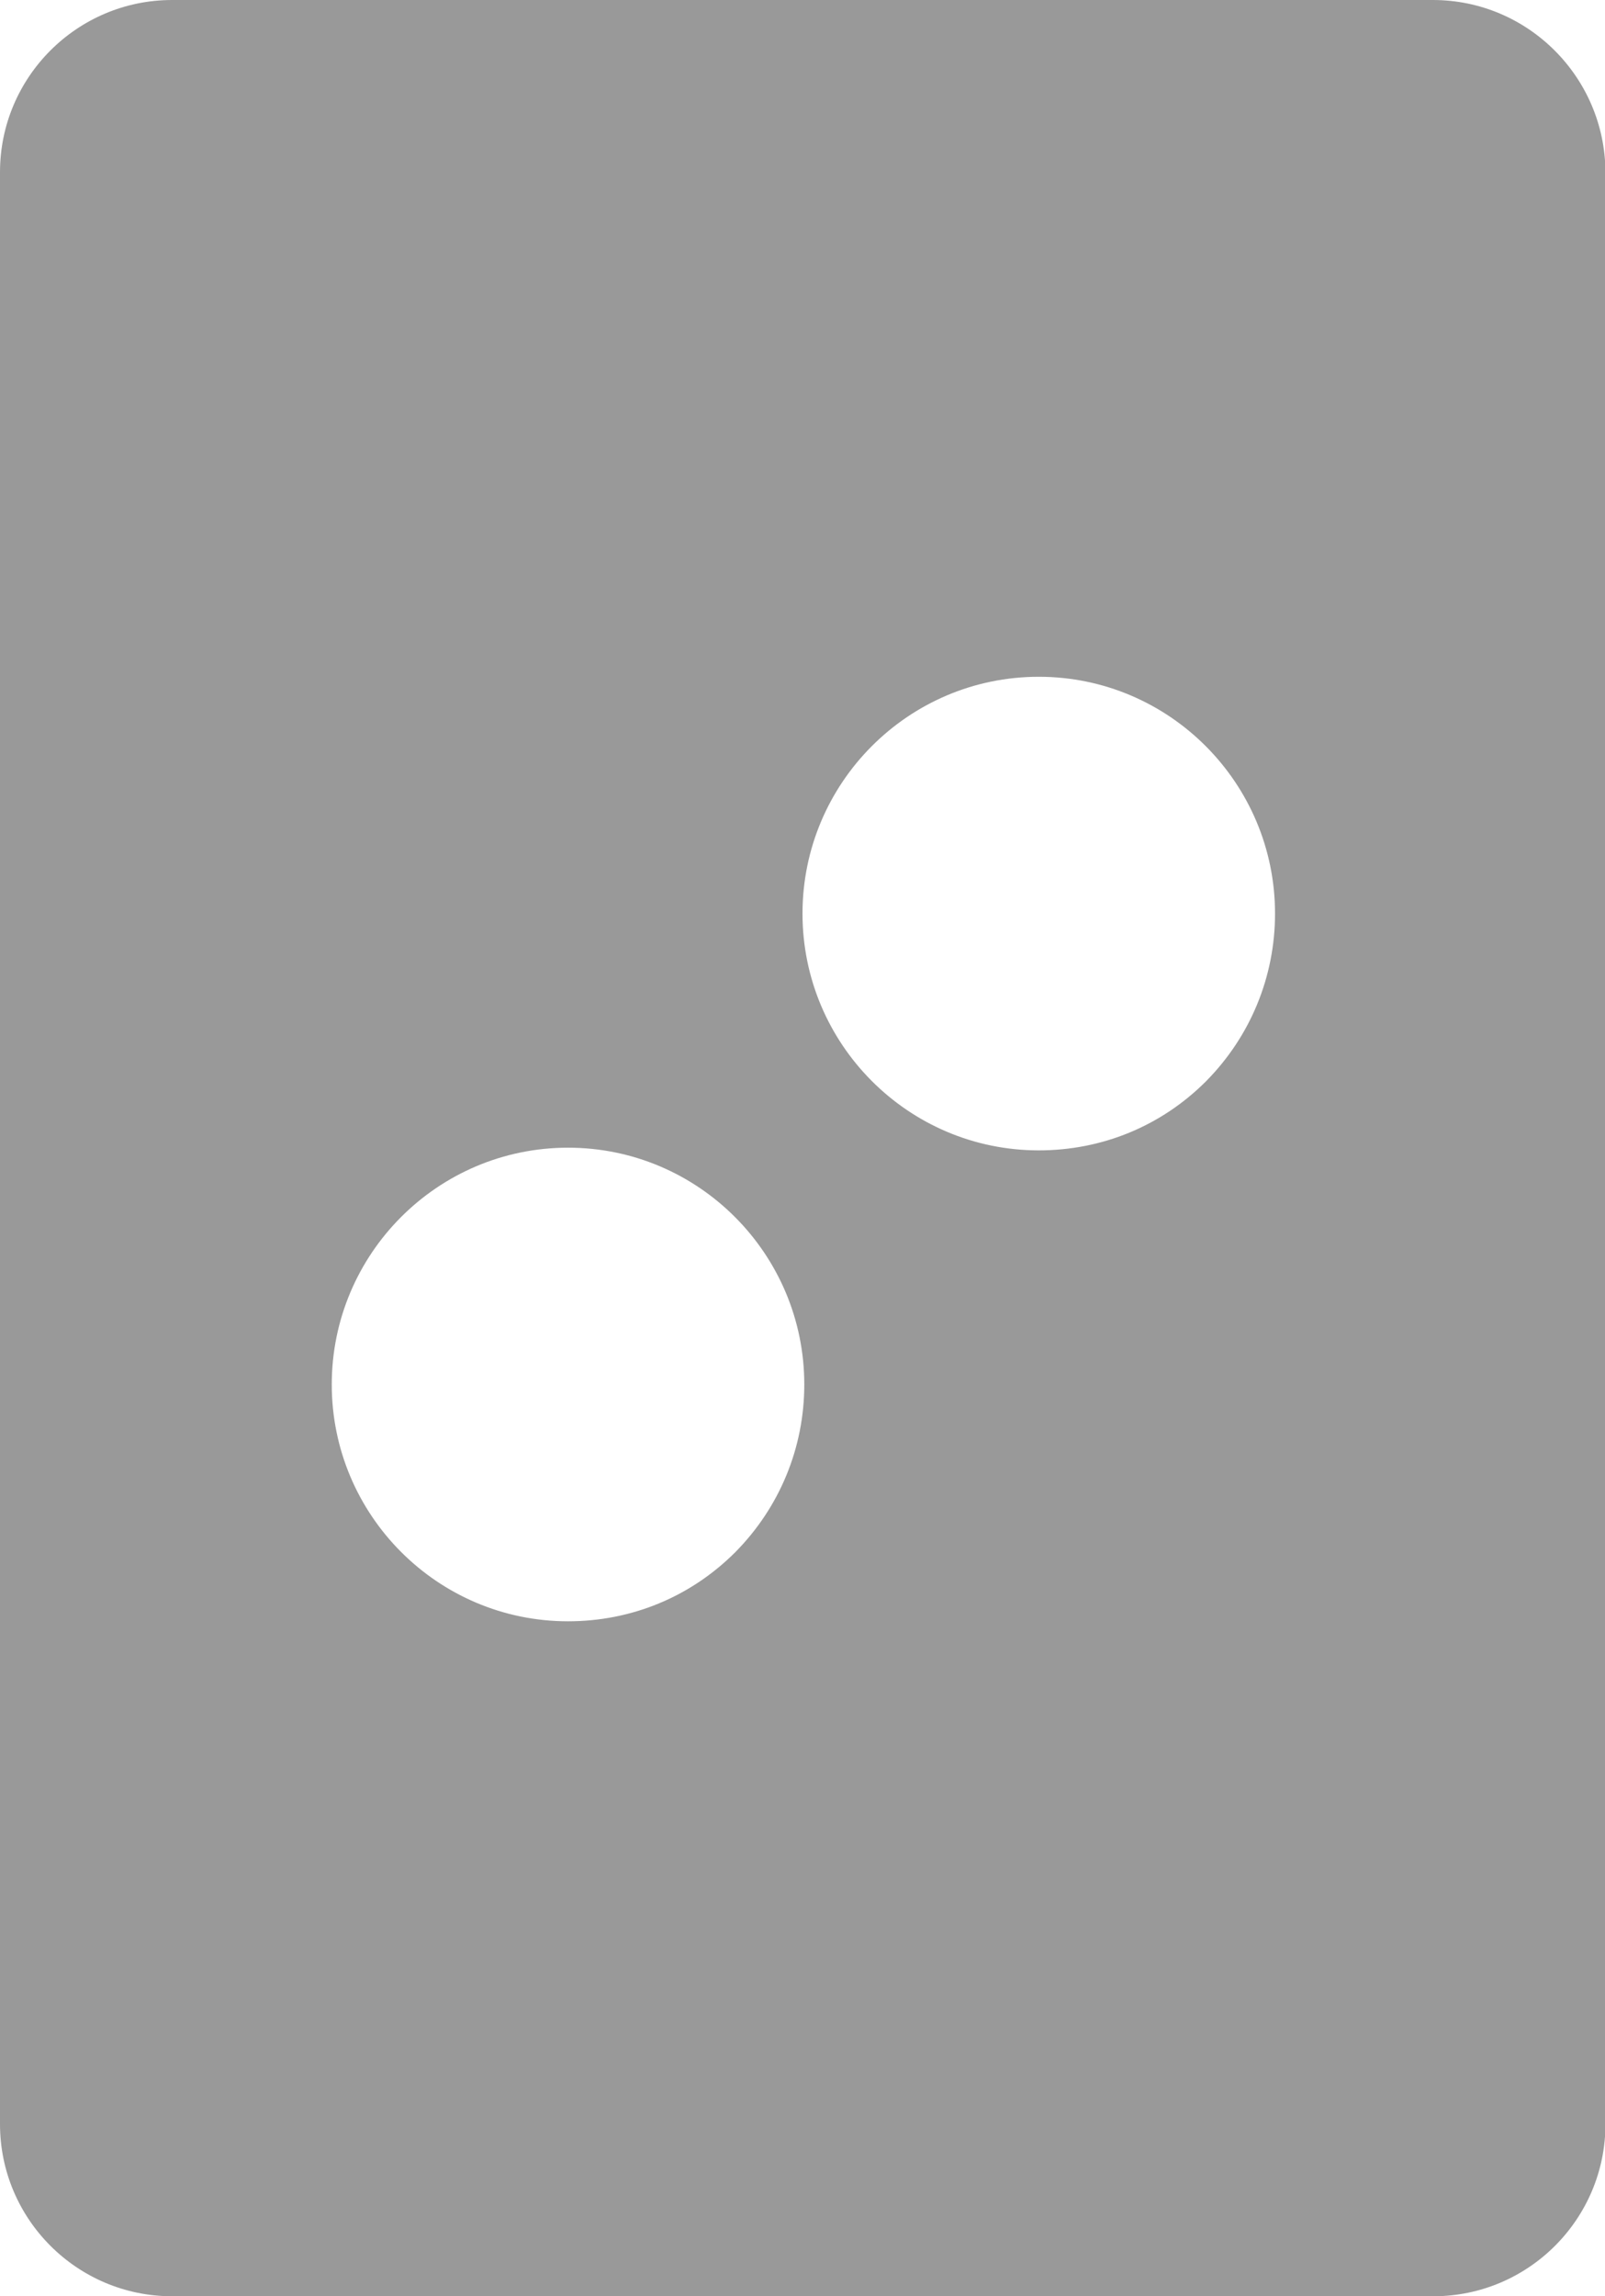 <?xml version="1.0" encoding="utf-8"?>
<!-- Generator: Adobe Illustrator 19.0.0, SVG Export Plug-In . SVG Version: 6.00 Build 0)  -->
<svg version="1.1" id="Layer_1" xmlns="http://www.w3.org/2000/svg" xmlns:xlink="http://www.w3.org/1999/xlink" x="0px" y="0px"
	 viewBox="0 40 358 512" style="enable-background:new 0 40 358 512;" xml:space="preserve">
<style type="text/css">
	.st0{fill:#999999;}
</style>
<path class="st0" d="M319.6,40H38.4C17.2,40,0,57.2,0,78.4v435.2C0,534.8,17.2,552,38.4,552h281.3c21.2,0,38.4-17.2,38.4-38.4V78.4
	C358,57.2,340.8,40,319.6,40z M164,386.1c-10,10-23.2,15.4-37.3,15.4h0c-29.1,0-52.7-23.7-52.7-52.8c0-29.1,23.6-52.8,52.7-52.8
	s52.7,23.7,52.7,52.8C179.4,362.8,173.9,376.1,164,386.1z M269,281.1c-10,10-23.2,15.4-37.3,15.4h0c-29.1,0-52.7-23.7-52.7-52.8
	c0-29.1,23.6-52.8,52.7-52.8s52.7,23.7,52.7,52.8C284.4,257.8,278.9,271.1,269,281.1z"/>
</svg>
